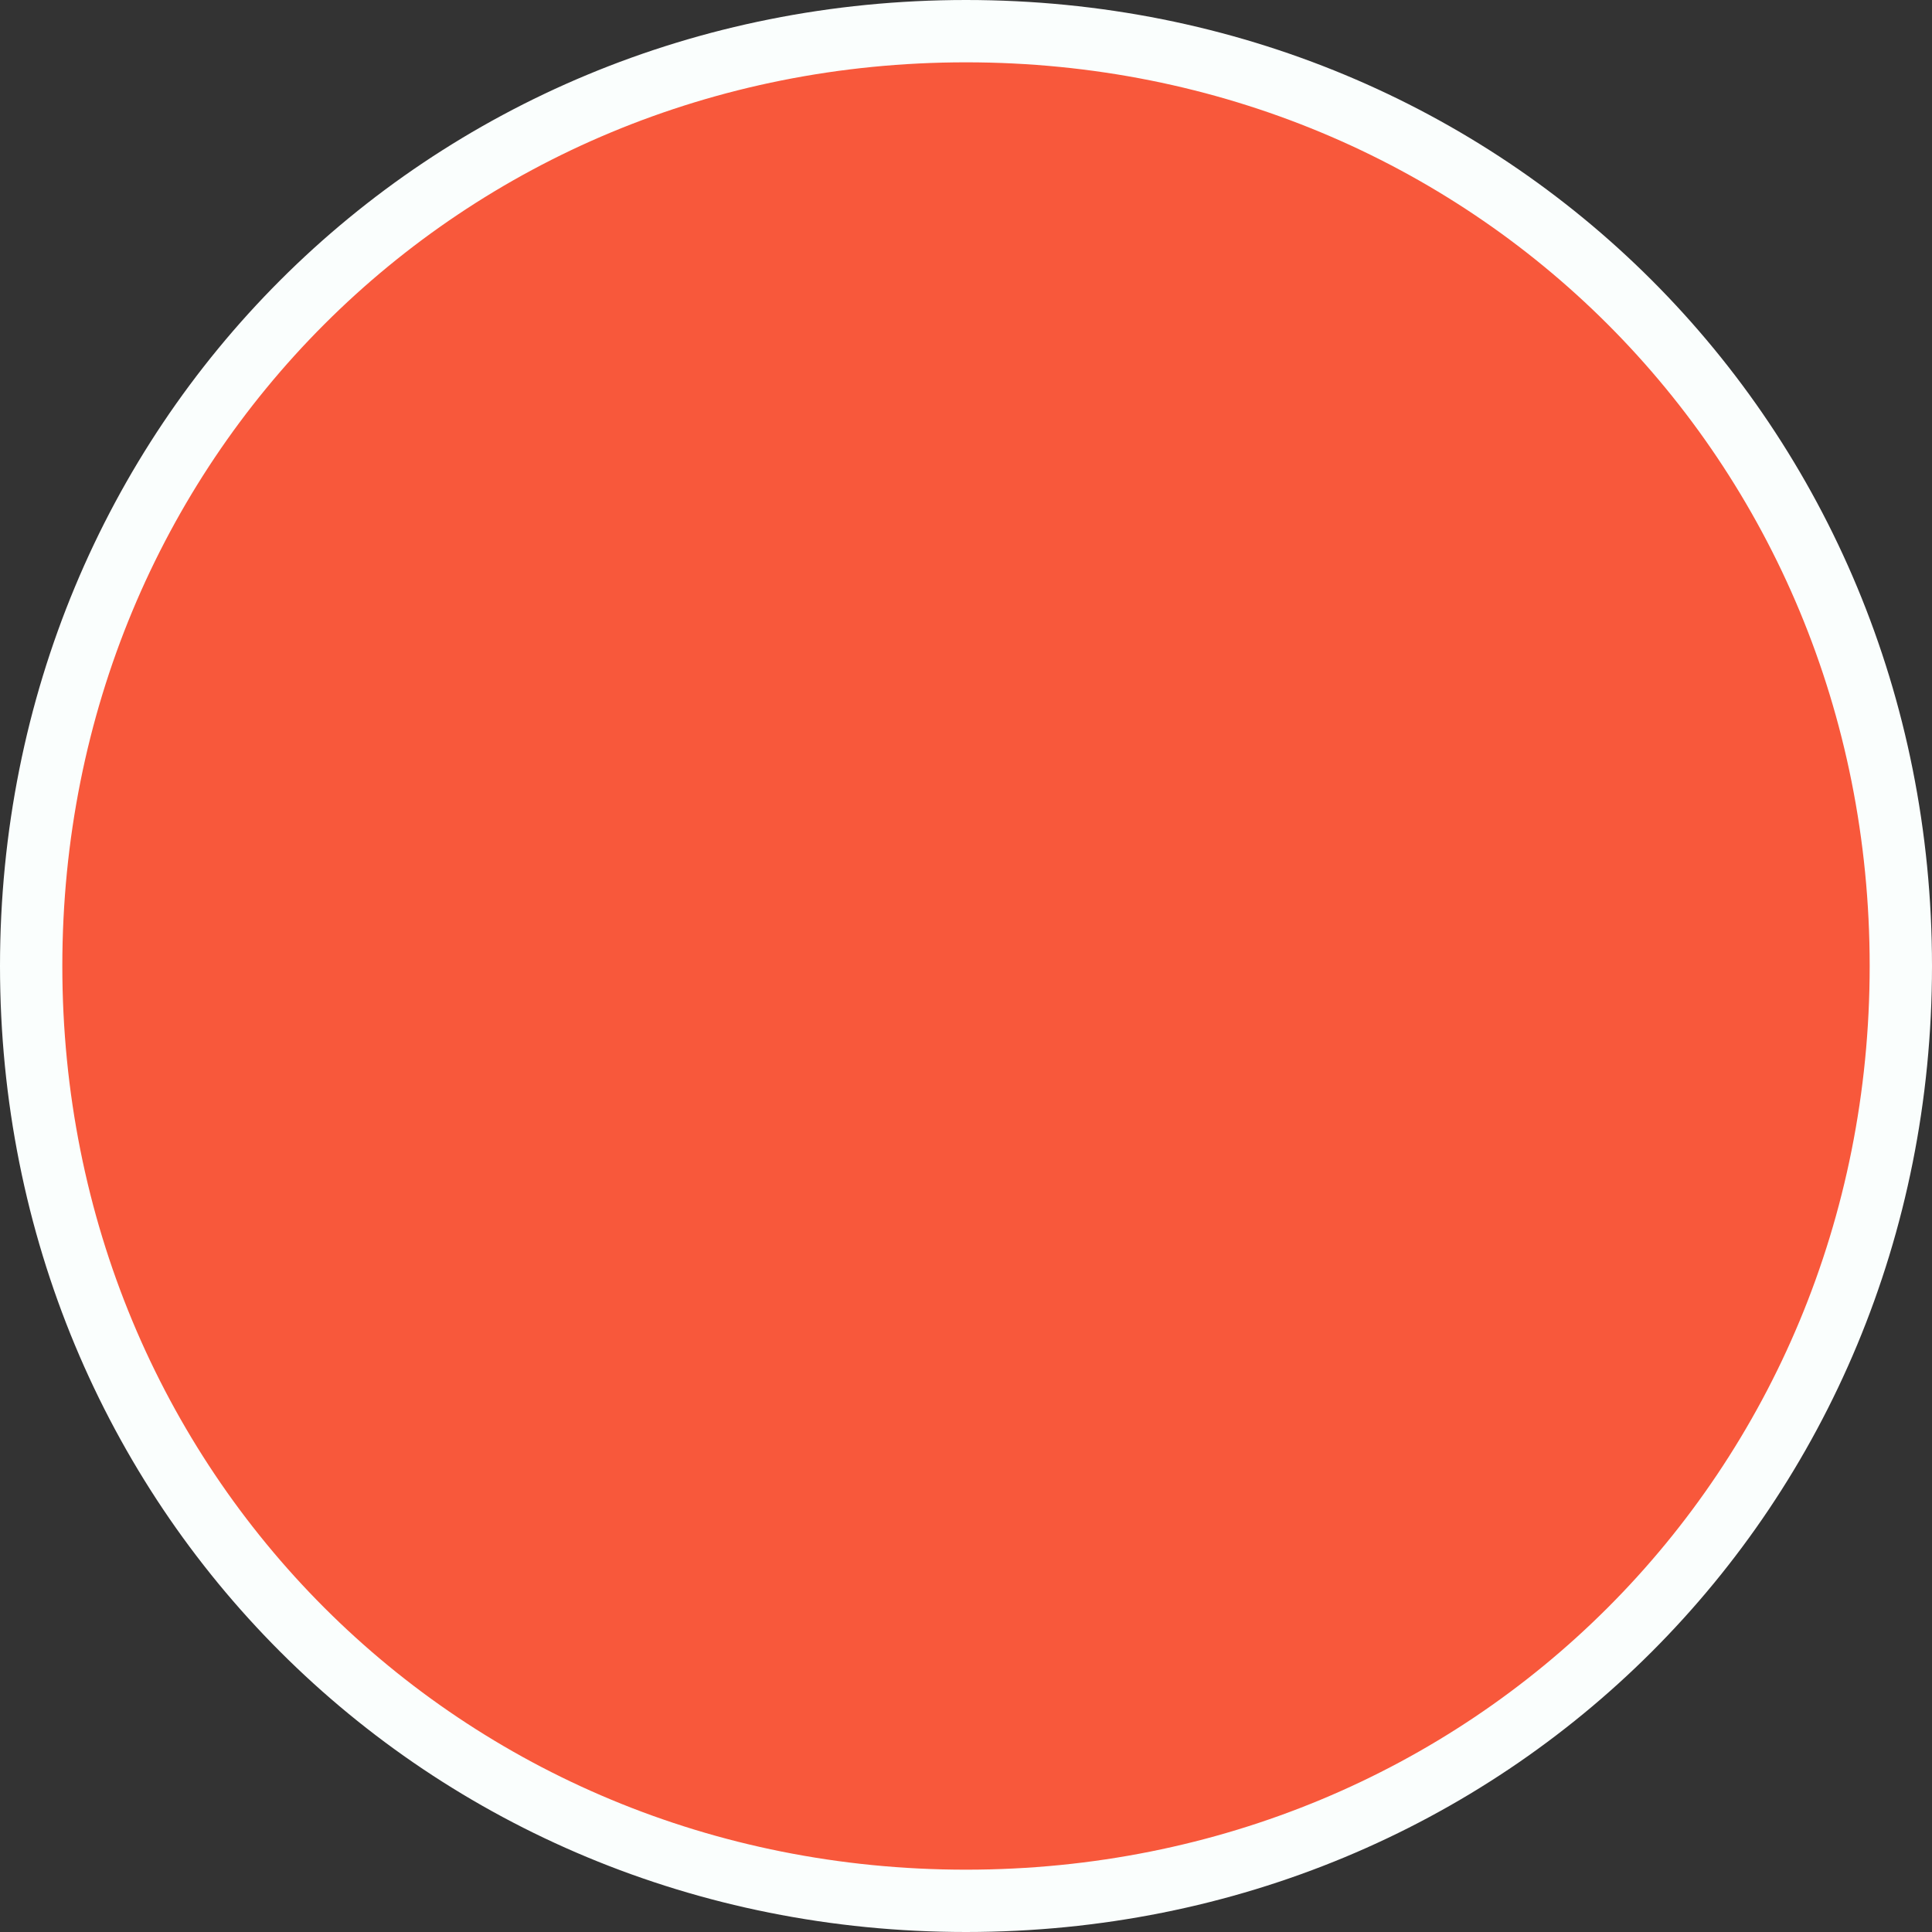 ﻿<?xml version="1.0" encoding="utf-8"?>
<svg version="1.1" xmlns:xlink="http://www.w3.org/1999/xlink" width="62px" height="62px" xmlns="http://www.w3.org/2000/svg">
  <rect width="100%" height="100%" fill="#333333" stroke="none"/>
  <g>
    <path d="M 31 1  C 47.8 1  61 14.2  61 31  C 61 47.8  47.8 61  31 61  C 14.2 61  1 47.8  1 31  C 1 14.2  14.2 1  31 1  Z " fill-rule="nonzero" fill="#f8583b" stroke="none" />
    <path d="M 31 1  C 47.8 1  61 14.2  61 31  C 61 47.8  47.8 61  31 61  C 14.2 61  1 47.8  1 31  C 1 14.2  14.2 1  31 1  Z " stroke-width="2" stroke="#fafefd" fill="none" />
  </g>
</svg>